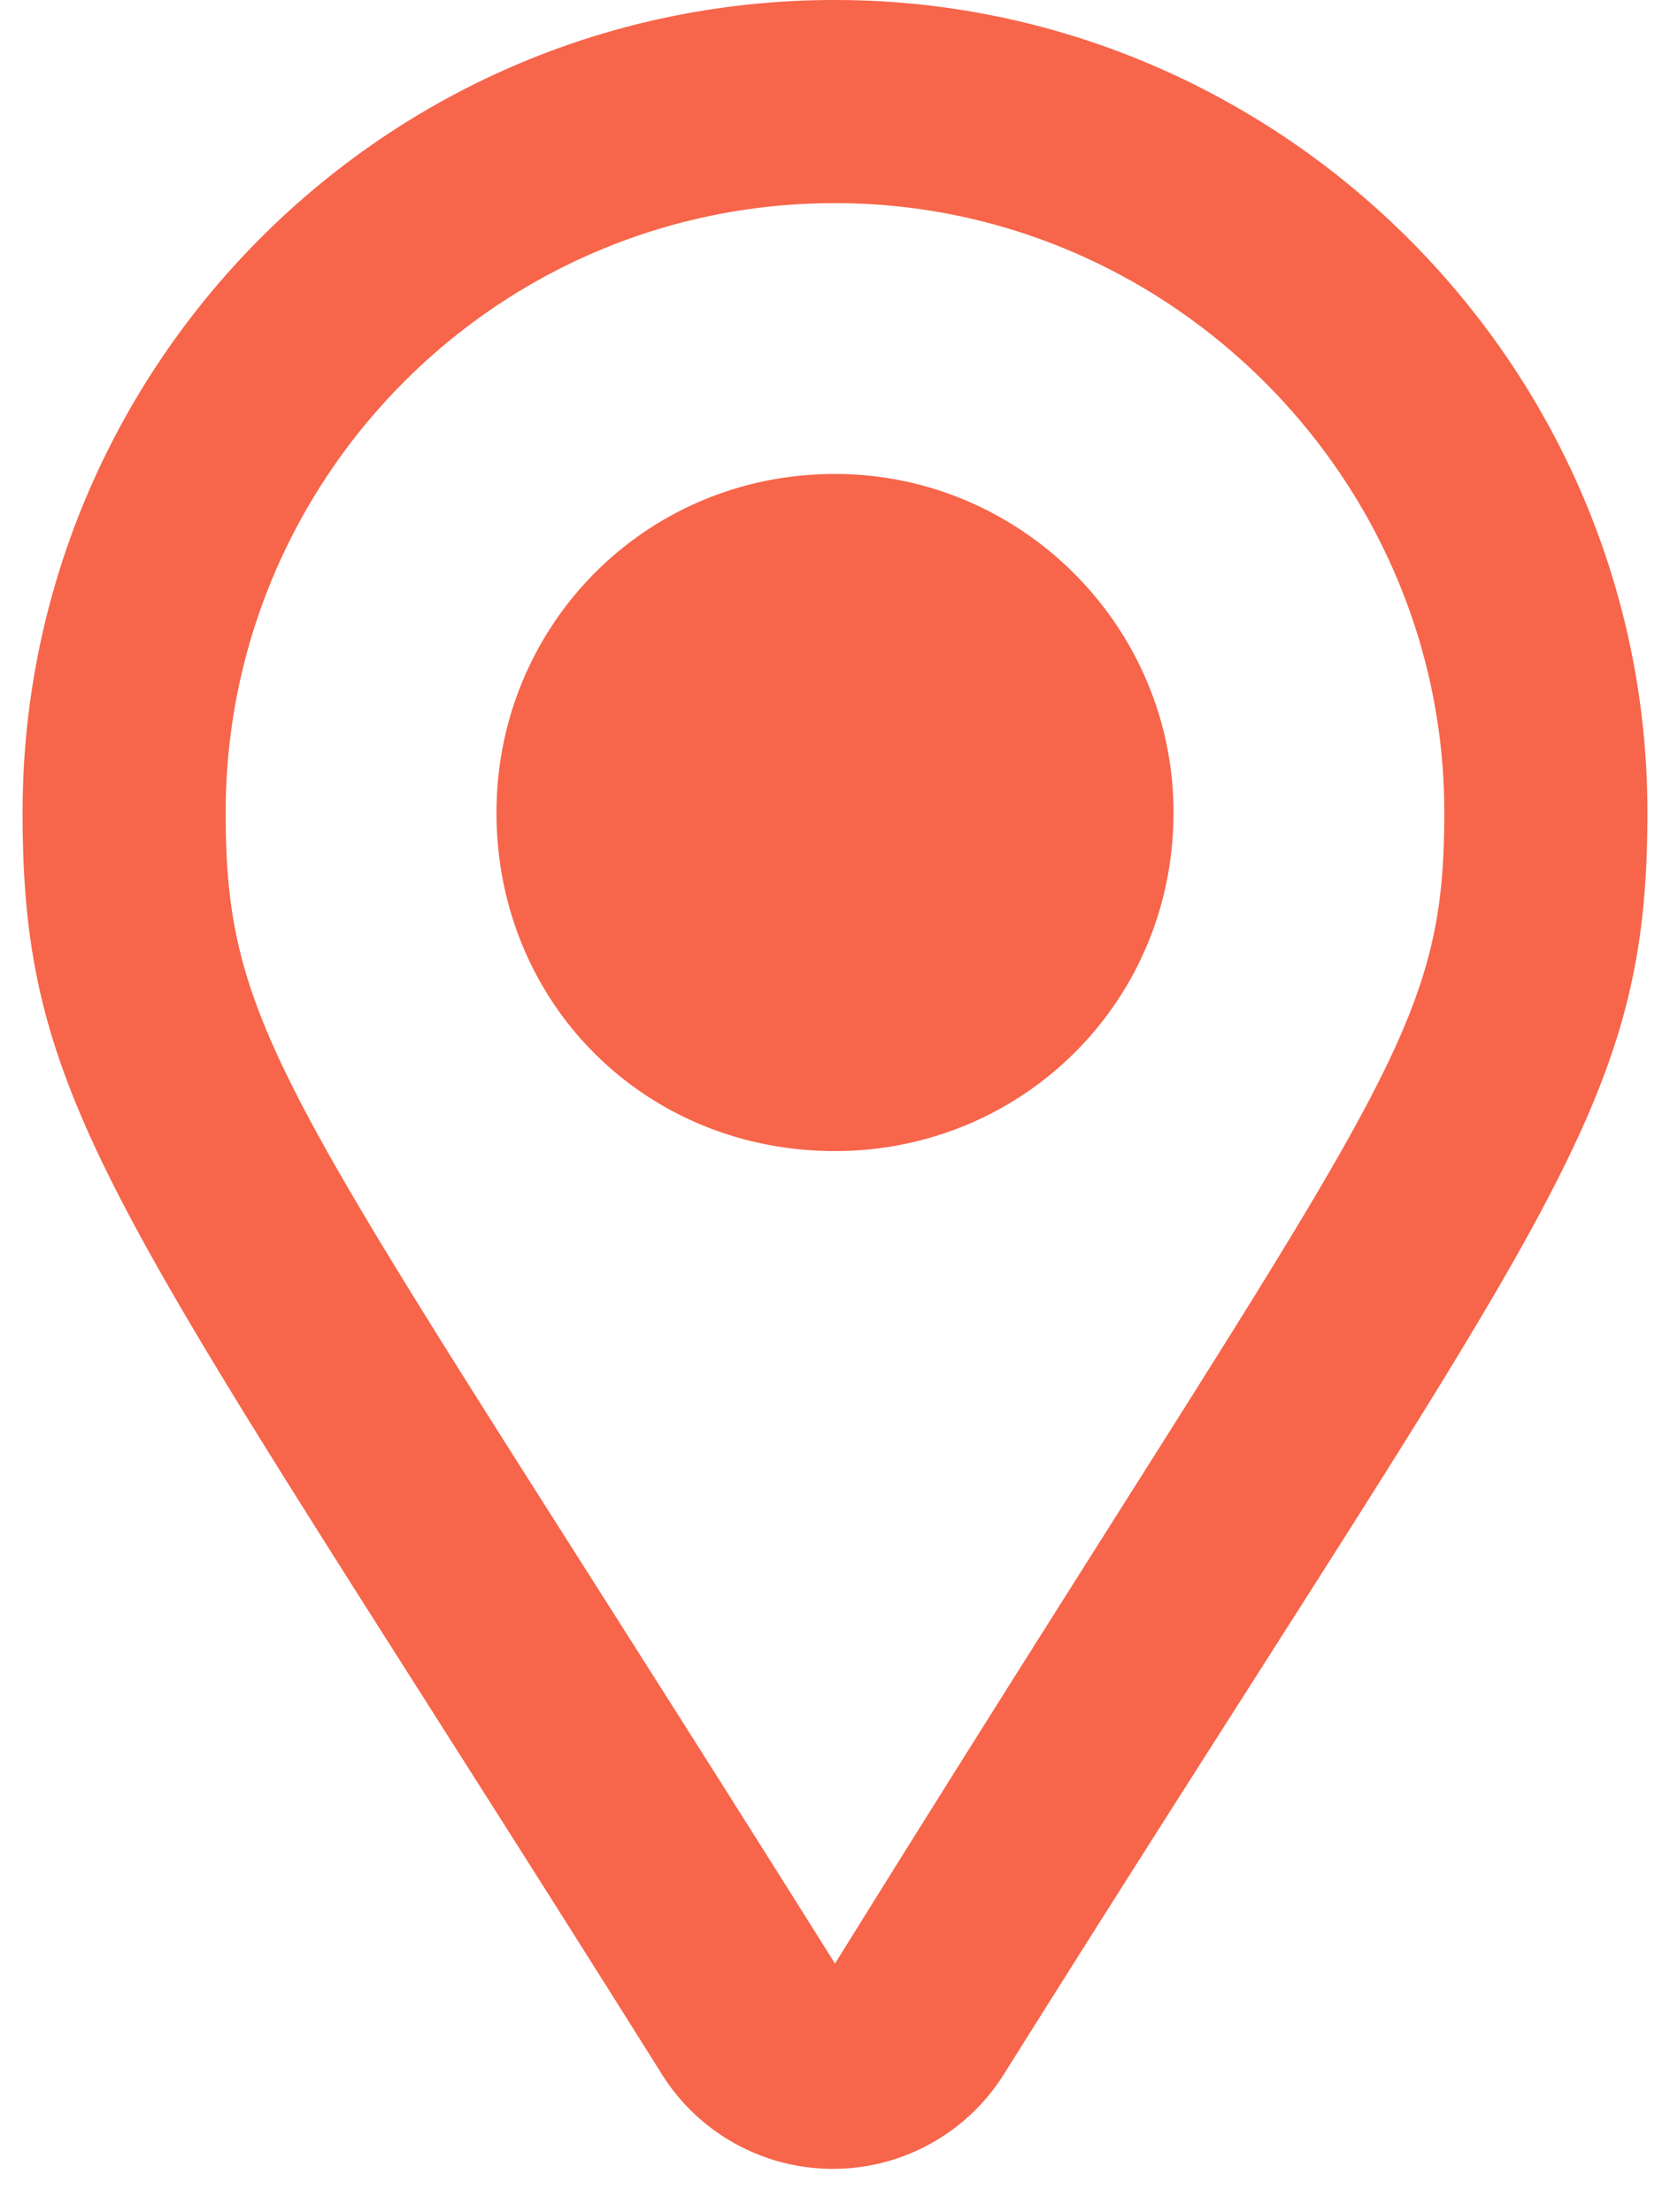 <svg width="37" height="49" fill="none" xmlns="http://www.w3.org/2000/svg"><path d="M18.5 0C8.469 0 .5 8.156.5 18c0 6.75 2.156 8.813 14.156 27.938a4.472 4.472 0 0 0 7.594 0C34.25 26.811 36.5 24.75 36.5 18c0-9.938-8.156-18-18-18zm0 43.5C6.5 24.375 5 23.156 5 18c0-7.406 6-13.5 13.5-13.5C25.906 4.5 32 10.594 32 18c0 5.156-1.5 6.188-13.5 25.5zM11 18c0 4.219 3.281 7.5 7.5 7.5 4.125 0 7.5-3.281 7.5-7.5 0-4.125-3.375-7.5-7.5-7.5-4.219 0-7.5 3.375-7.5 7.5z" fill="#F7654A"/></svg>